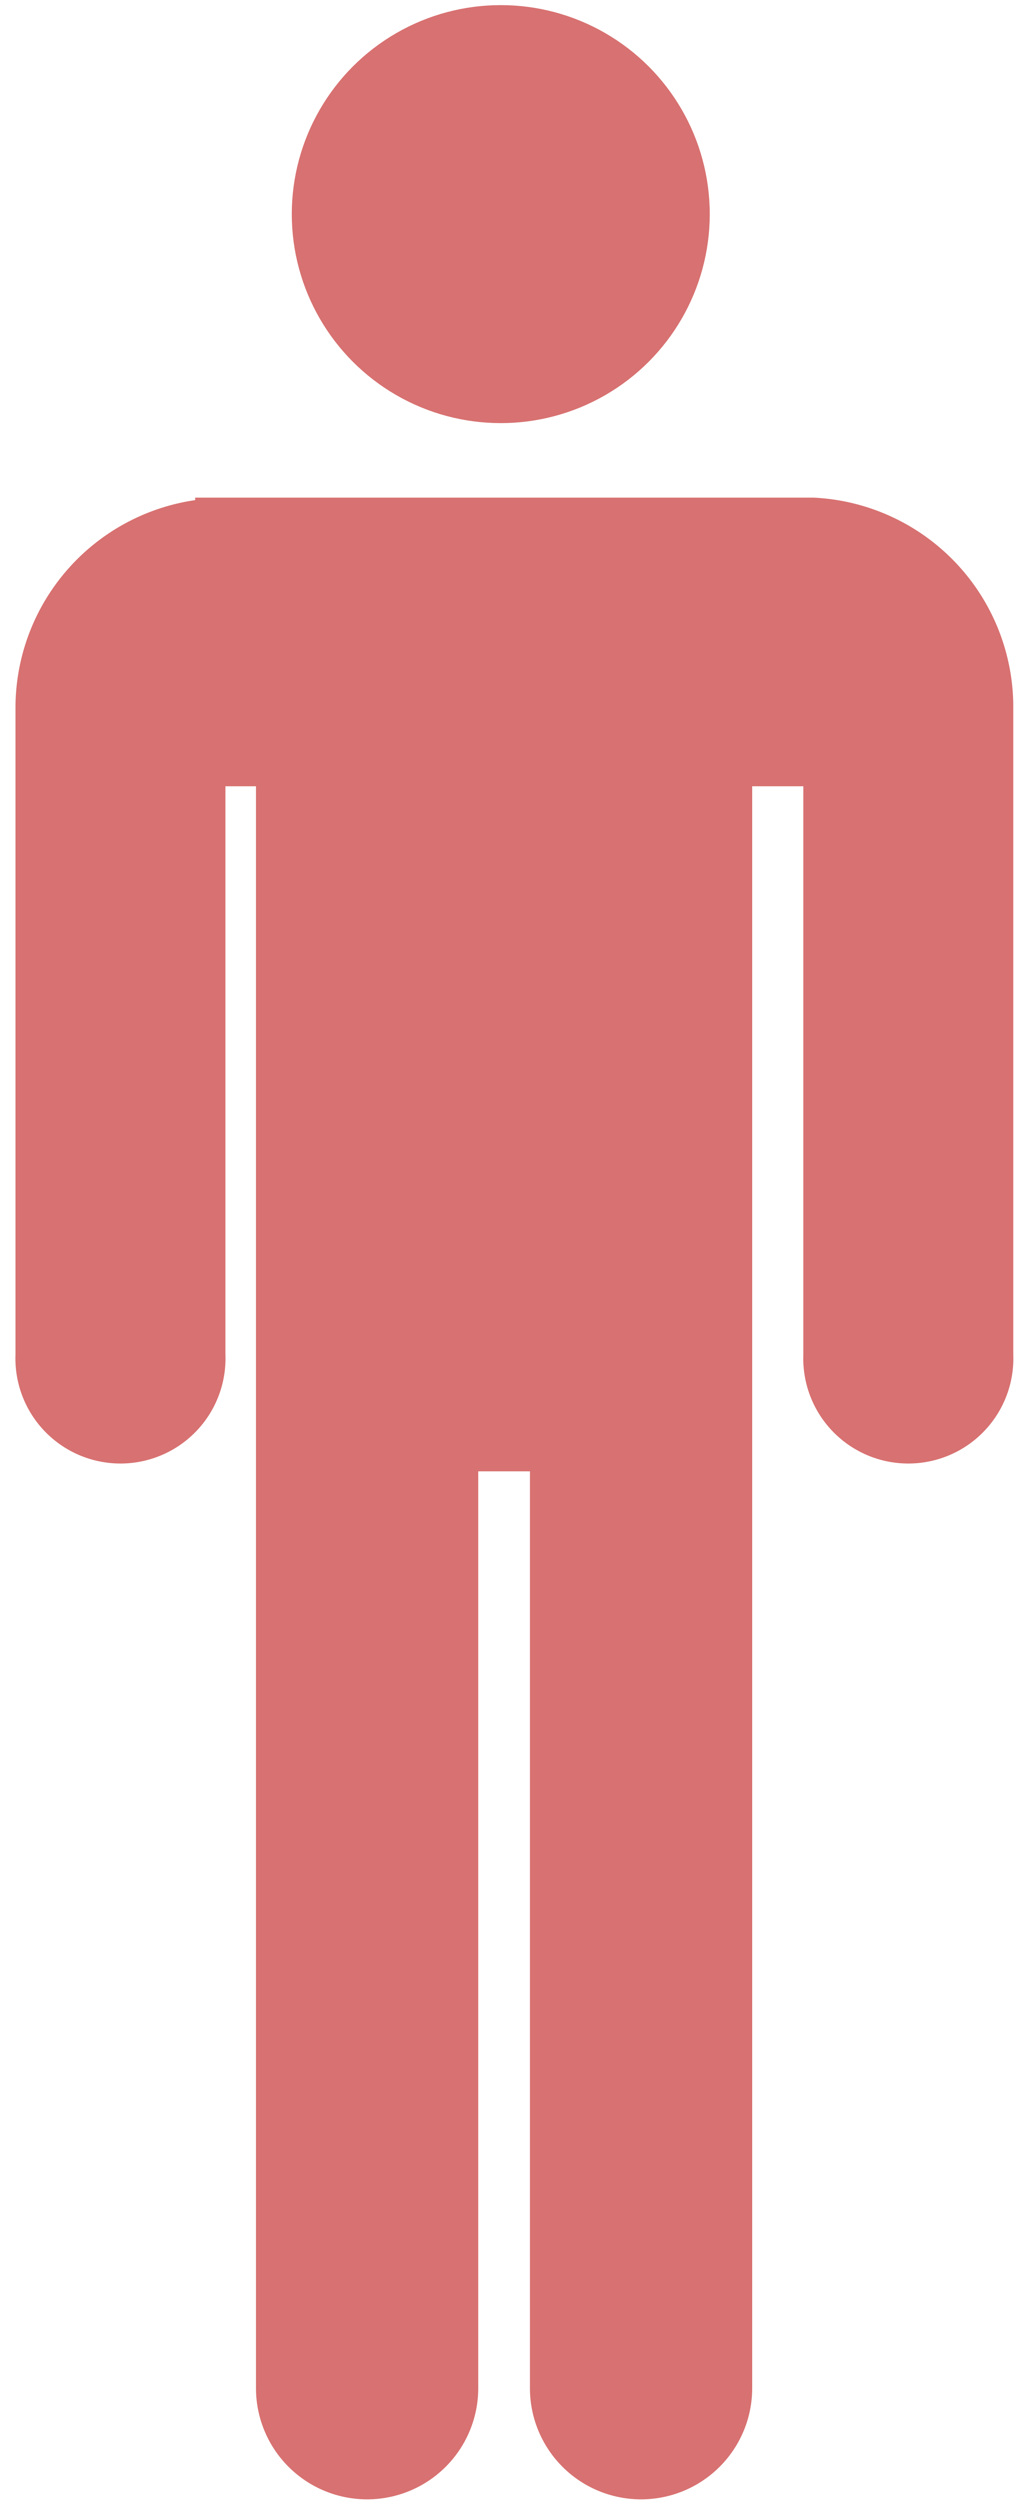 <svg id="Calque_1" data-name="Calque 1" xmlns="http://www.w3.org/2000/svg" xmlns:xlink="http://www.w3.org/1999/xlink" viewBox="0 0 73.94 180.87"><defs><style>.cls-1{fill:none;}.cls-2{fill:#d87171;}.cls-3{clip-path:url(#clip-path);}</style><clipPath id="clip-path"><rect class="cls-1" x="73.33" y="696.2" width="354" height="154"/></clipPath></defs><title>source</title><path class="cls-2" d="M58.87,36v0H14.12v.18a15.19,15.19,0,0,0-13,15V98a7.6,7.6,0,1,0,15.19,0V56.88h2.21V172.77a8,8,0,1,0,16.08,0V106.44h3.74v66.33a8,8,0,0,0,16.08,0V56.88h3.7V98a7.6,7.6,0,1,0,15.19,0V51.12A15.17,15.17,0,0,0,58.87,36Z"/><circle class="cls-2" cx="36.23" cy="15.49" r="15.12"/></svg>